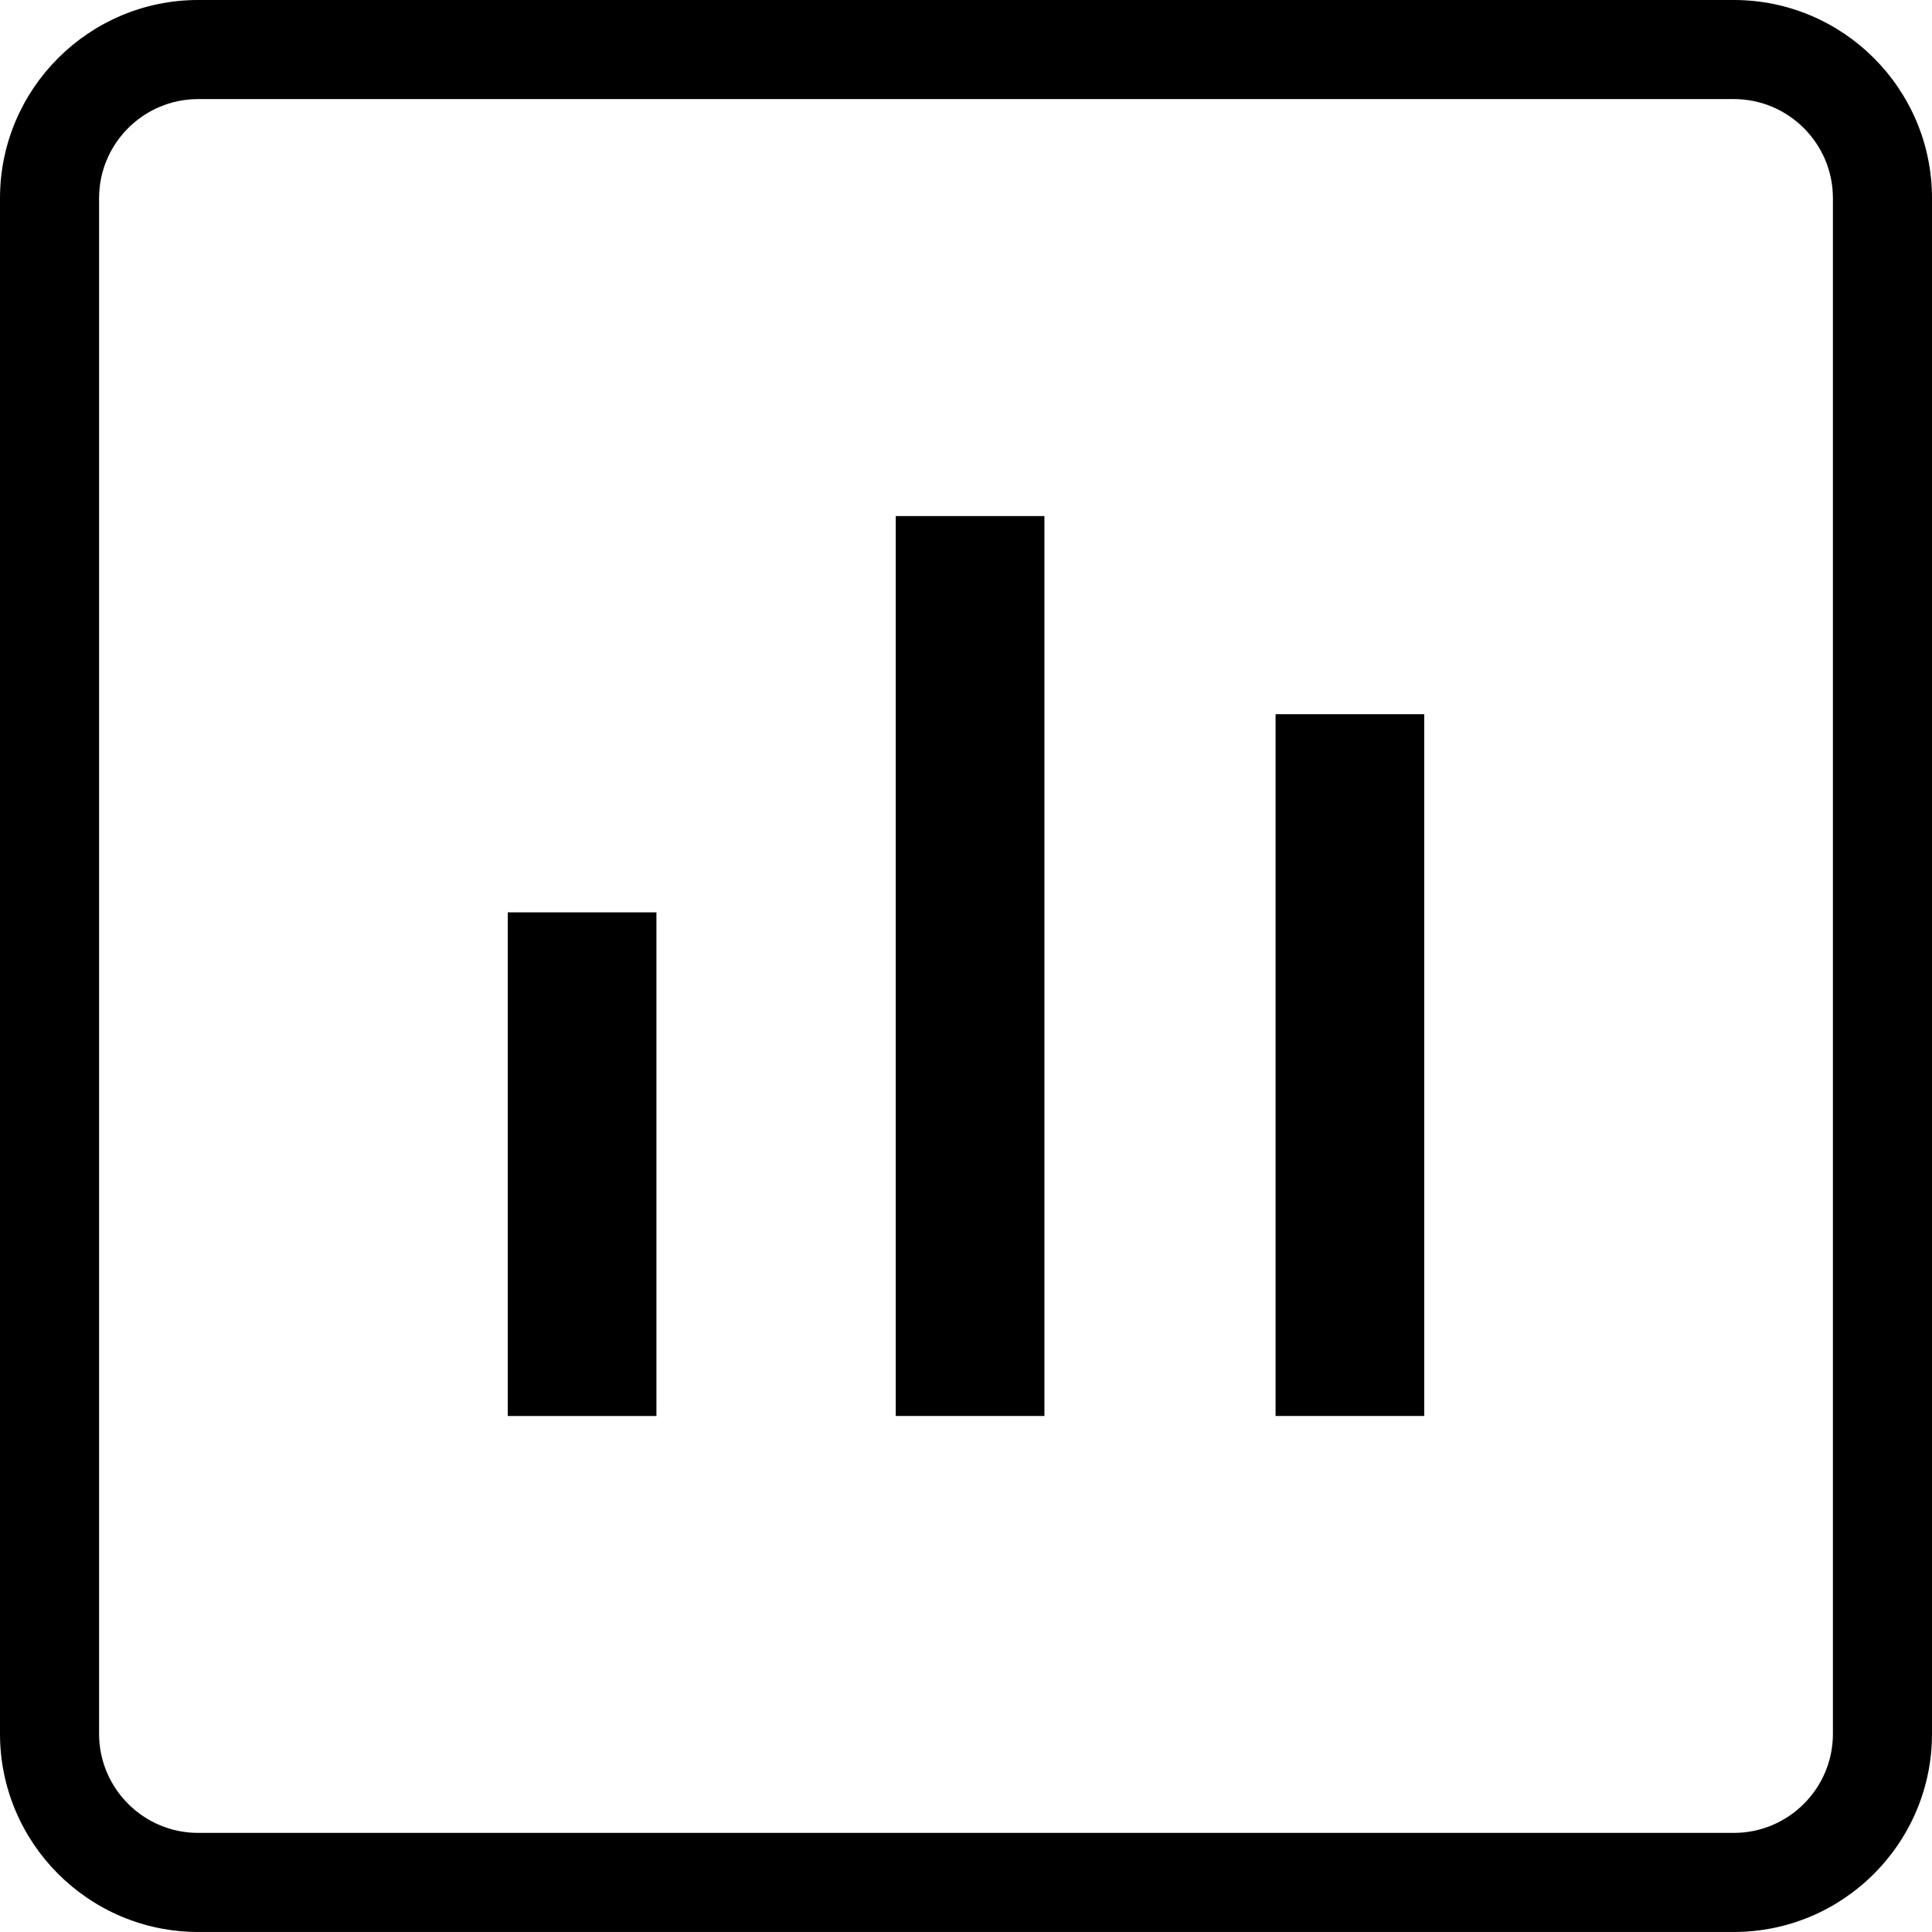 <?xml version="1.0" encoding="iso-8859-1"?>
<!-- Generator: Adobe Illustrator 16.0.0, SVG Export Plug-In . SVG Version: 6.00 Build 0)  -->
<!DOCTYPE svg PUBLIC "-//W3C//DTD SVG 1.1//EN" "http://www.w3.org/Graphics/SVG/1.1/DTD/svg11.dtd">
<svg version="1.1" id="Capa_1" xmlns="http://www.w3.org/2000/svg" xmlns:xlink="http://www.w3.org/1999/xlink" x="0px" y="0px"
	 width="65.048px" height="65.047px" viewBox="0 0 65.048 65.047" style="enable-background:new 0 0 65.048 65.047;"
	 xml:space="preserve">
<g>
	<g>
		<path d="M58.376,65.047H6.672C2.993,65.047,0,62.055,0,58.375V6.672C0,2.994,2.993,0,6.672,0h51.704
			c3.681,0,6.672,2.993,6.672,6.672v51.704C65.048,62.055,62.057,65.047,58.376,65.047z M6.672,3.336
			c-1.839,0-3.336,1.496-3.336,3.336v51.704c0,1.839,1.497,3.335,3.336,3.335h51.704c1.839,0,3.336-1.496,3.336-3.335V6.672
			c0-1.84-1.497-3.336-3.336-3.336H6.672z"/>
		<rect x="30.159" y="17.375" width="5.005" height="30.299"/>
		<rect x="42.947" y="24.046" width="5.005" height="23.628"/>
		<rect x="17.096" y="30.718" width="5.005" height="16.957"/>
	</g>
</g>
<g>
</g>
<g>
</g>
<g>
</g>
<g>
</g>
<g>
</g>
<g>
</g>
<g>
</g>
<g>
</g>
<g>
</g>
<g>
</g>
<g>
</g>
<g>
</g>
<g>
</g>
<g>
</g>
<g>
</g>
</svg>
